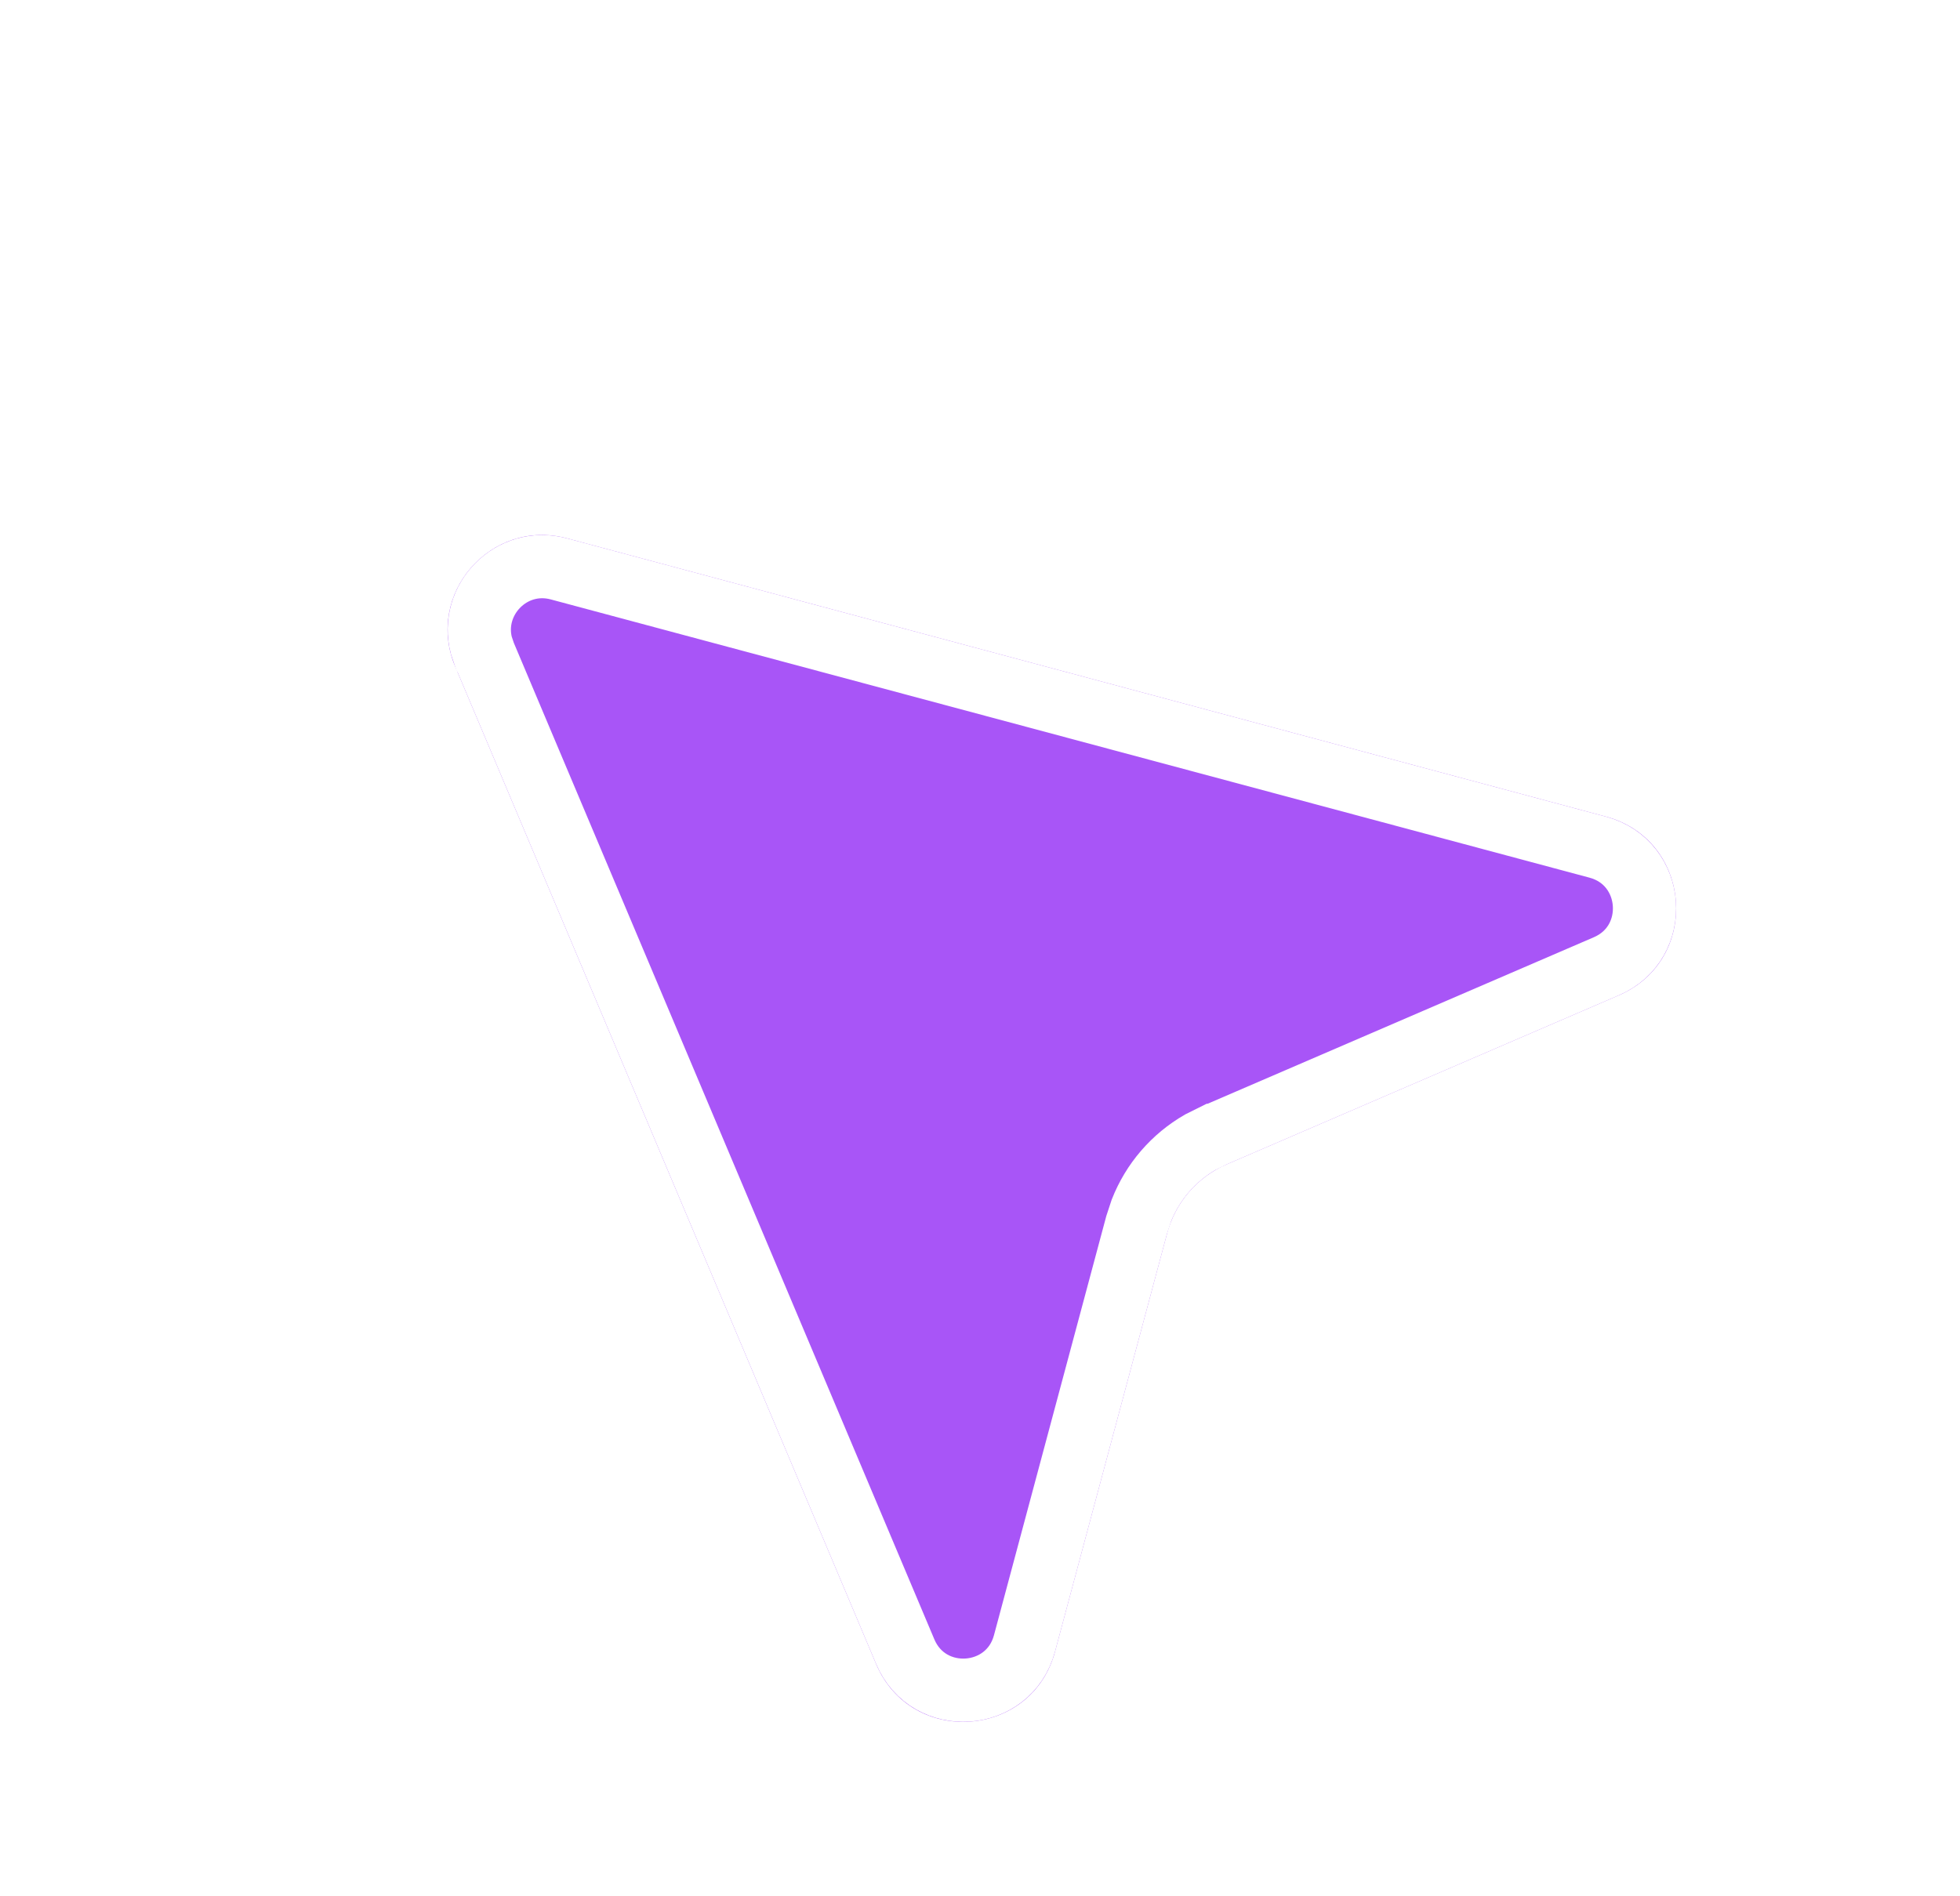 <svg width="31" height="30" viewBox="0 0 31 30" fill="none" xmlns="http://www.w3.org/2000/svg">
<g clip-path="url(#clip0_61_614)">
<g filter="url(#filter0_dd_61_614)">
<path d="M7.201 8.549C6.714 7.399 7.764 6.194 8.969 6.517L25.399 10.919C26.772 11.287 26.91 13.182 25.604 13.746L19.4 16.421C19.172 16.52 18.968 16.669 18.805 16.858C18.643 17.046 18.525 17.269 18.46 17.51L16.687 24.128C16.317 25.508 14.41 25.64 13.856 24.323L7.201 8.549Z" fill="#A855F7"/>
<path d="M8.84 7C8.087 6.798 7.425 7.492 7.613 8.211L7.661 8.354L7.662 8.355L14.317 24.129C14.686 25.005 15.957 24.919 16.204 23.999L17.977 17.381L18.053 17.15C18.142 16.925 18.268 16.715 18.427 16.531C18.587 16.346 18.775 16.191 18.985 16.07L19.202 15.962L19.203 15.962L25.406 13.287C26.277 12.912 26.185 11.647 25.269 11.402L8.84 7Z" stroke="white"/>
</g>
</g>
<defs>
<filter id="filter0_dd_61_614" x="3.079" y="3.464" width="27.432" height="26.777" filterUnits="userSpaceOnUse" color-interpolation-filters="sRGB">
<feFlood flood-opacity="0" result="BackgroundImageFix"/>
<feColorMatrix in="SourceAlpha" type="matrix" values="0 0 0 0 0 0 0 0 0 0 0 0 0 0 0 0 0 0 127 0" result="hardAlpha"/>
<feOffset dy="1"/>
<feGaussianBlur stdDeviation="2"/>
<feComposite in2="hardAlpha" operator="out"/>
<feColorMatrix type="matrix" values="0 0 0 0 0.047 0 0 0 0 0.047 0 0 0 0 0.051 0 0 0 0.05 0"/>
<feBlend mode="normal" in2="BackgroundImageFix" result="effect1_dropShadow_61_614"/>
<feColorMatrix in="SourceAlpha" type="matrix" values="0 0 0 0 0 0 0 0 0 0 0 0 0 0 0 0 0 0 127 0" result="hardAlpha"/>
<feOffset dy="1"/>
<feGaussianBlur stdDeviation="2"/>
<feComposite in2="hardAlpha" operator="out"/>
<feColorMatrix type="matrix" values="0 0 0 0 0.047 0 0 0 0 0.047 0 0 0 0 0.051 0 0 0 0.1 0"/>
<feBlend mode="normal" in2="effect1_dropShadow_61_614" result="effect2_dropShadow_61_614"/>
<feBlend mode="normal" in="SourceGraphic" in2="effect2_dropShadow_61_614" result="shape"/>
</filter>
<clipPath id="clip0_61_614">
<rect width="24" height="24" fill="white" transform="matrix(-0.259 0.966 0.966 0.259 7.029 0.303)"/>
</clipPath>
</defs>
</svg>
